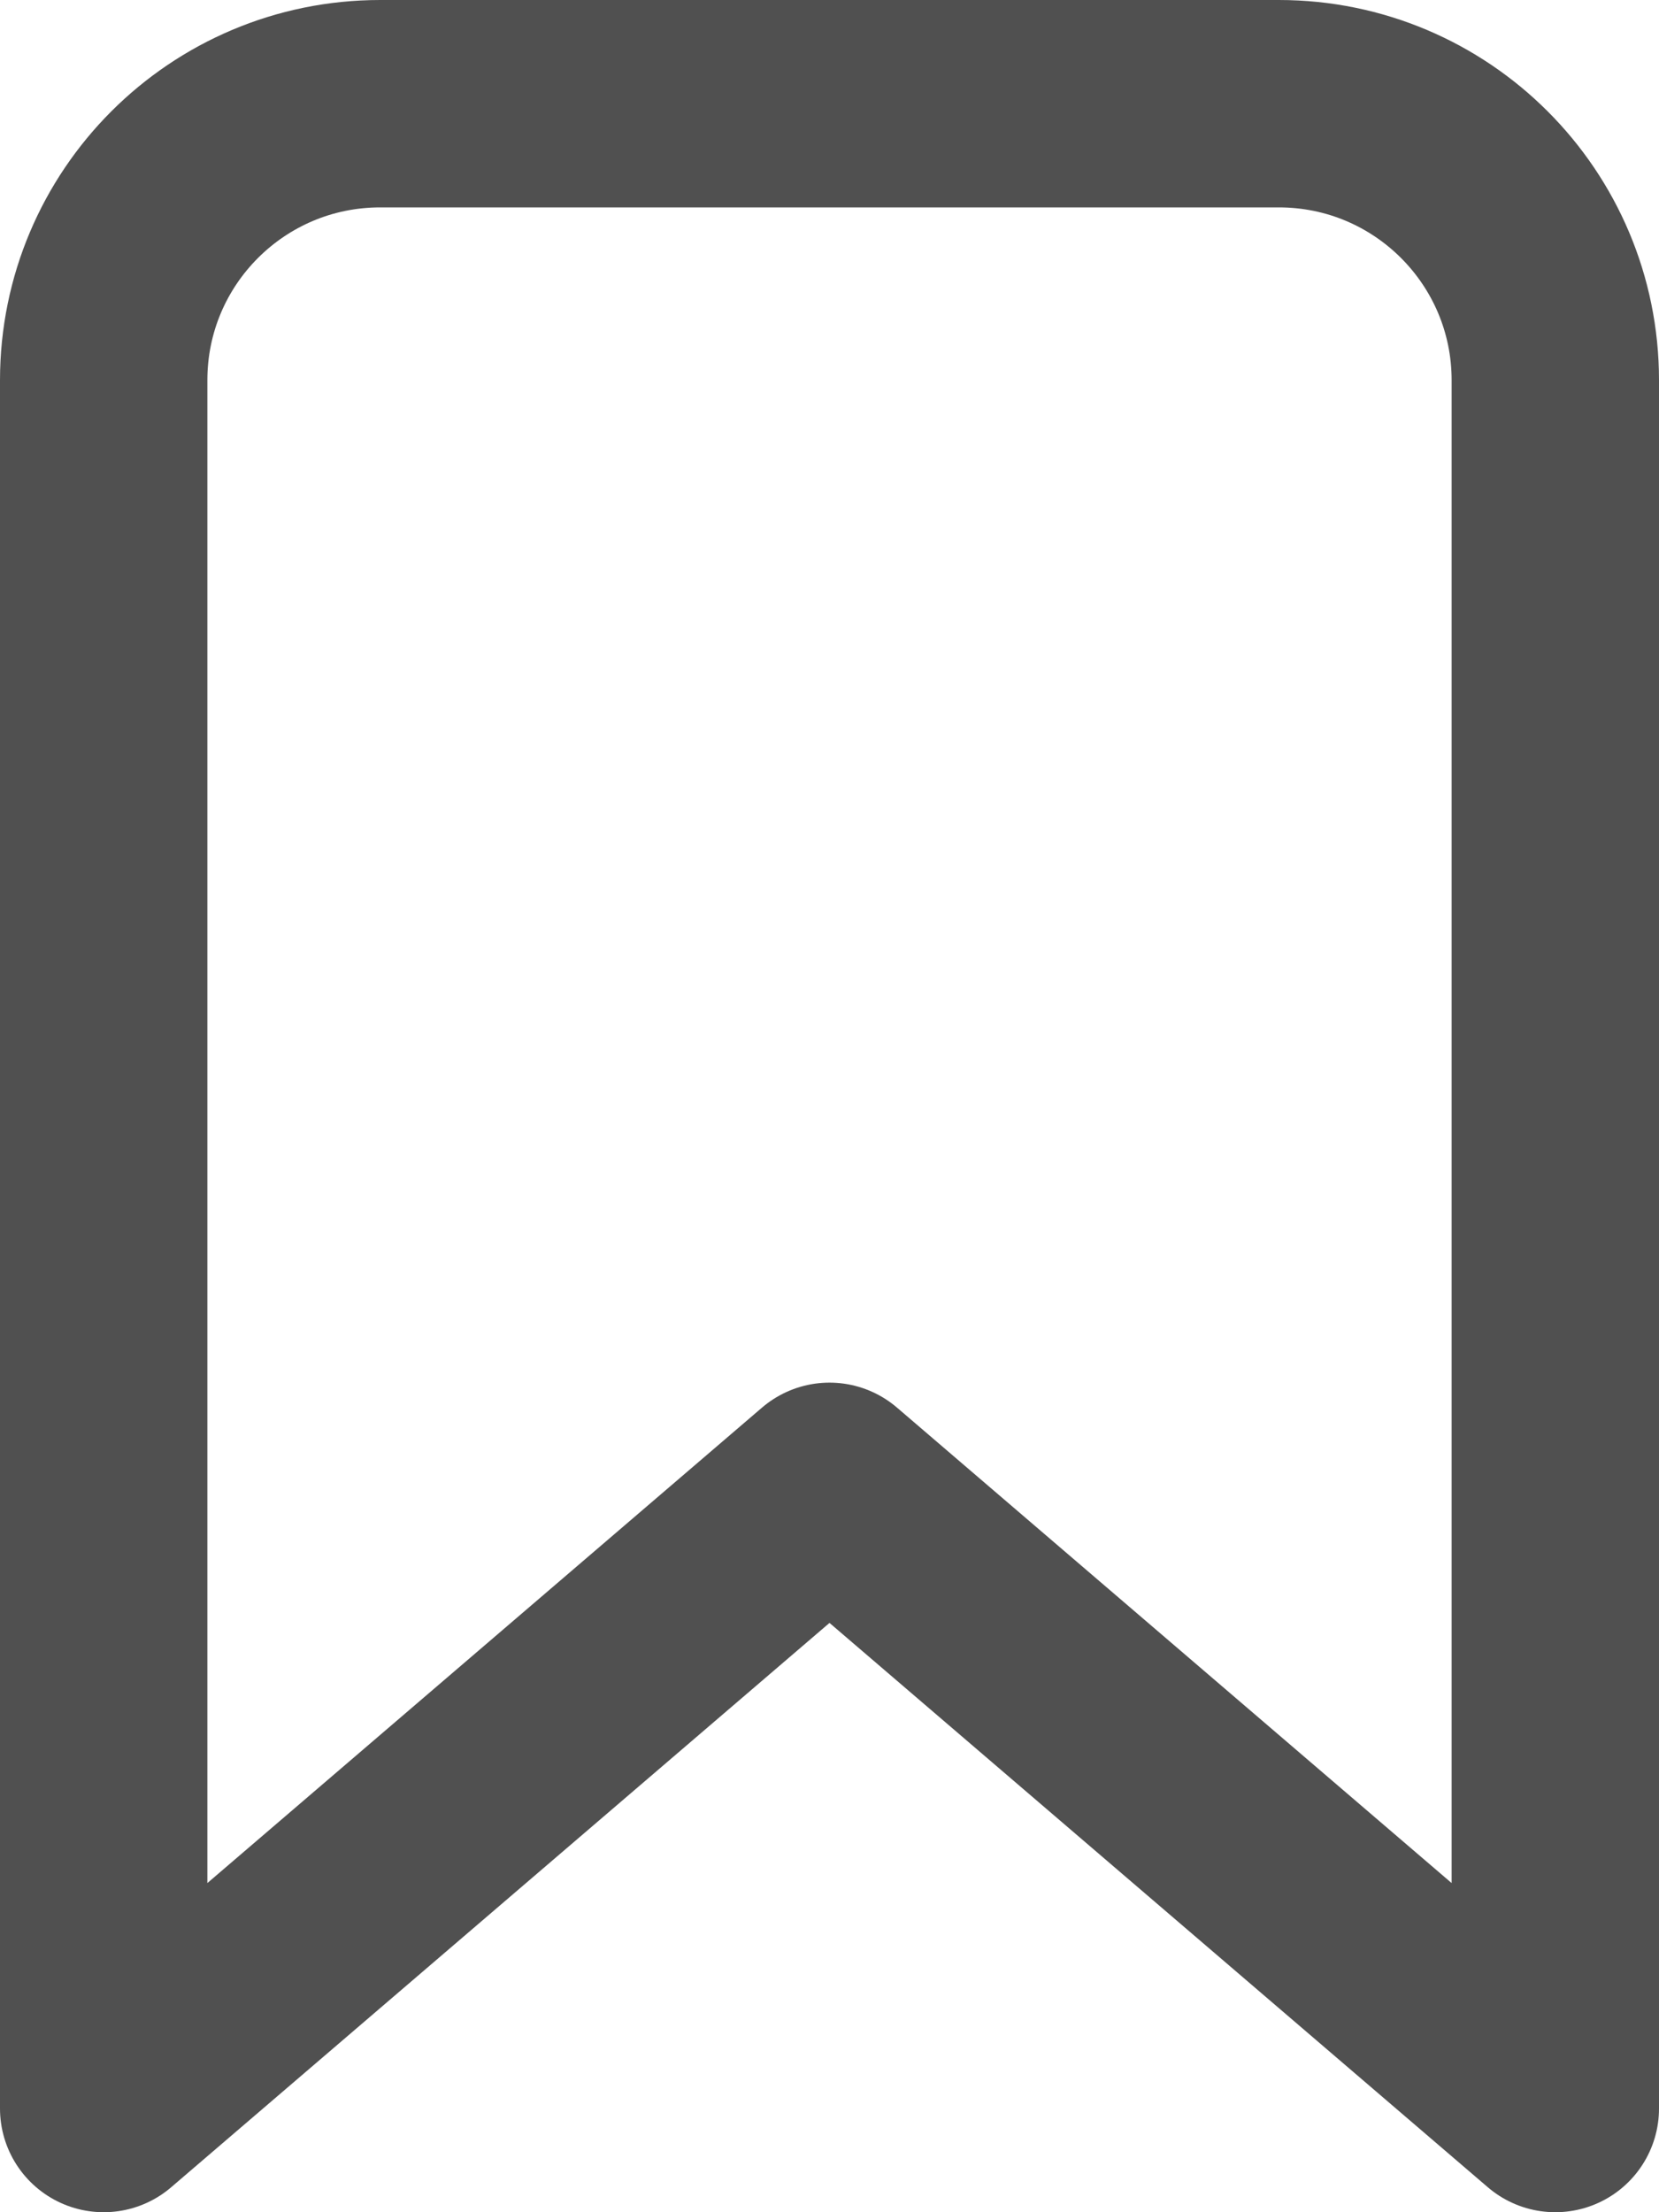 <svg width="12" height="16" viewBox="0 0 12 16" fill="none" xmlns="http://www.w3.org/2000/svg">
<path d="M0.75 2.75C0.75 1.645 1.645 0.75 2.75 0.75H9.25C10.355 0.75 11.25 1.645 11.25 2.75V15.25L6 10.75L0.75 15.25V2.75Z" stroke="#505050" stroke-width="1.5" stroke-linecap="round" stroke-linejoin="round"/>
</svg>
